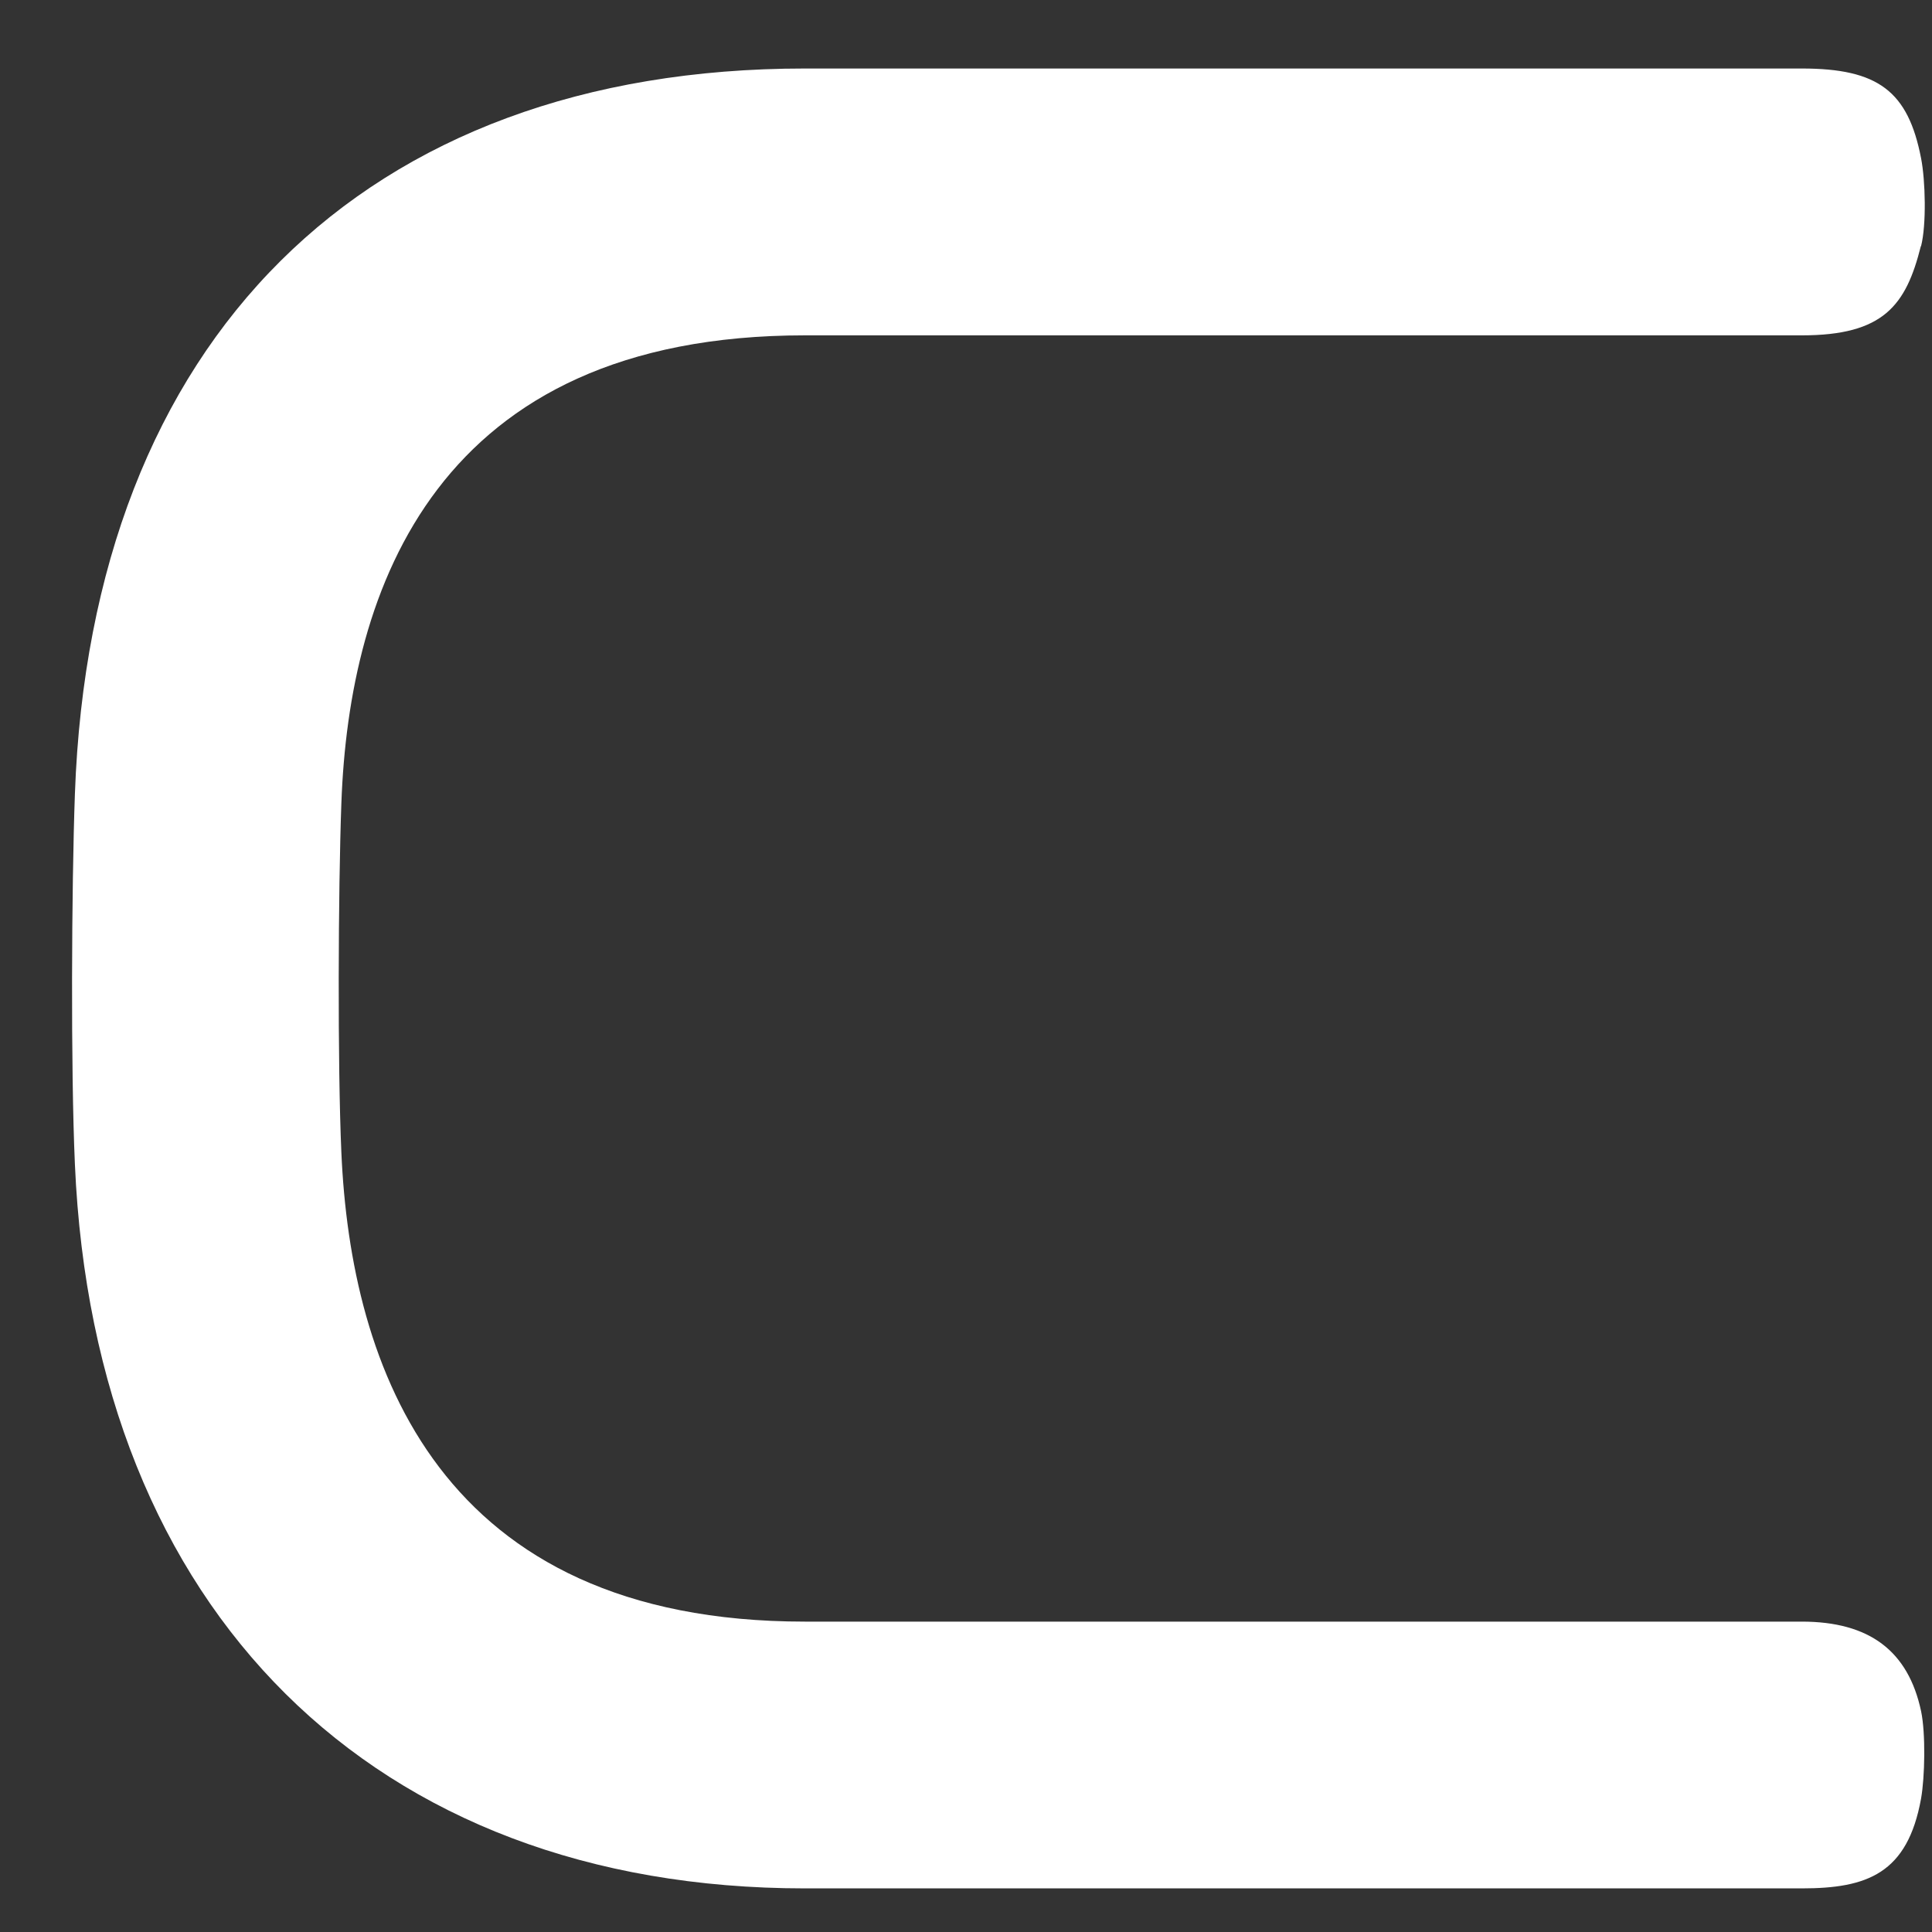 <svg width="26" height="26" viewBox="0 0 26 26" fill="none" xmlns="http://www.w3.org/2000/svg">
<rect x="0" y="0" width="26" height="26" fill="#333333" stroke="none"/>
<path d="M25.853 3.312C25.926 3.024 25.912 2.43 25.853 2.13C25.678 1.227 25.275 0.922 24.248 0.922H10.831C4.898 0.922 1.227 4.57 1.008 10.685C0.963 11.938 0.951 14.386 1.008 15.668C1.269 21.679 5.032 25.413 10.831 25.413H24.248C25.126 25.413 25.671 25.215 25.853 24.203C25.904 23.915 25.916 23.326 25.853 23.028C25.68 22.217 25.157 21.823 24.248 21.823H10.831C5.903 21.823 4.719 18.39 4.594 15.509C4.542 14.339 4.551 11.98 4.594 10.81C4.697 7.936 5.863 4.513 10.831 4.513H24.248C25.348 4.513 25.65 4.11 25.85 3.312H25.853Z" fill="white"/>
</svg>
